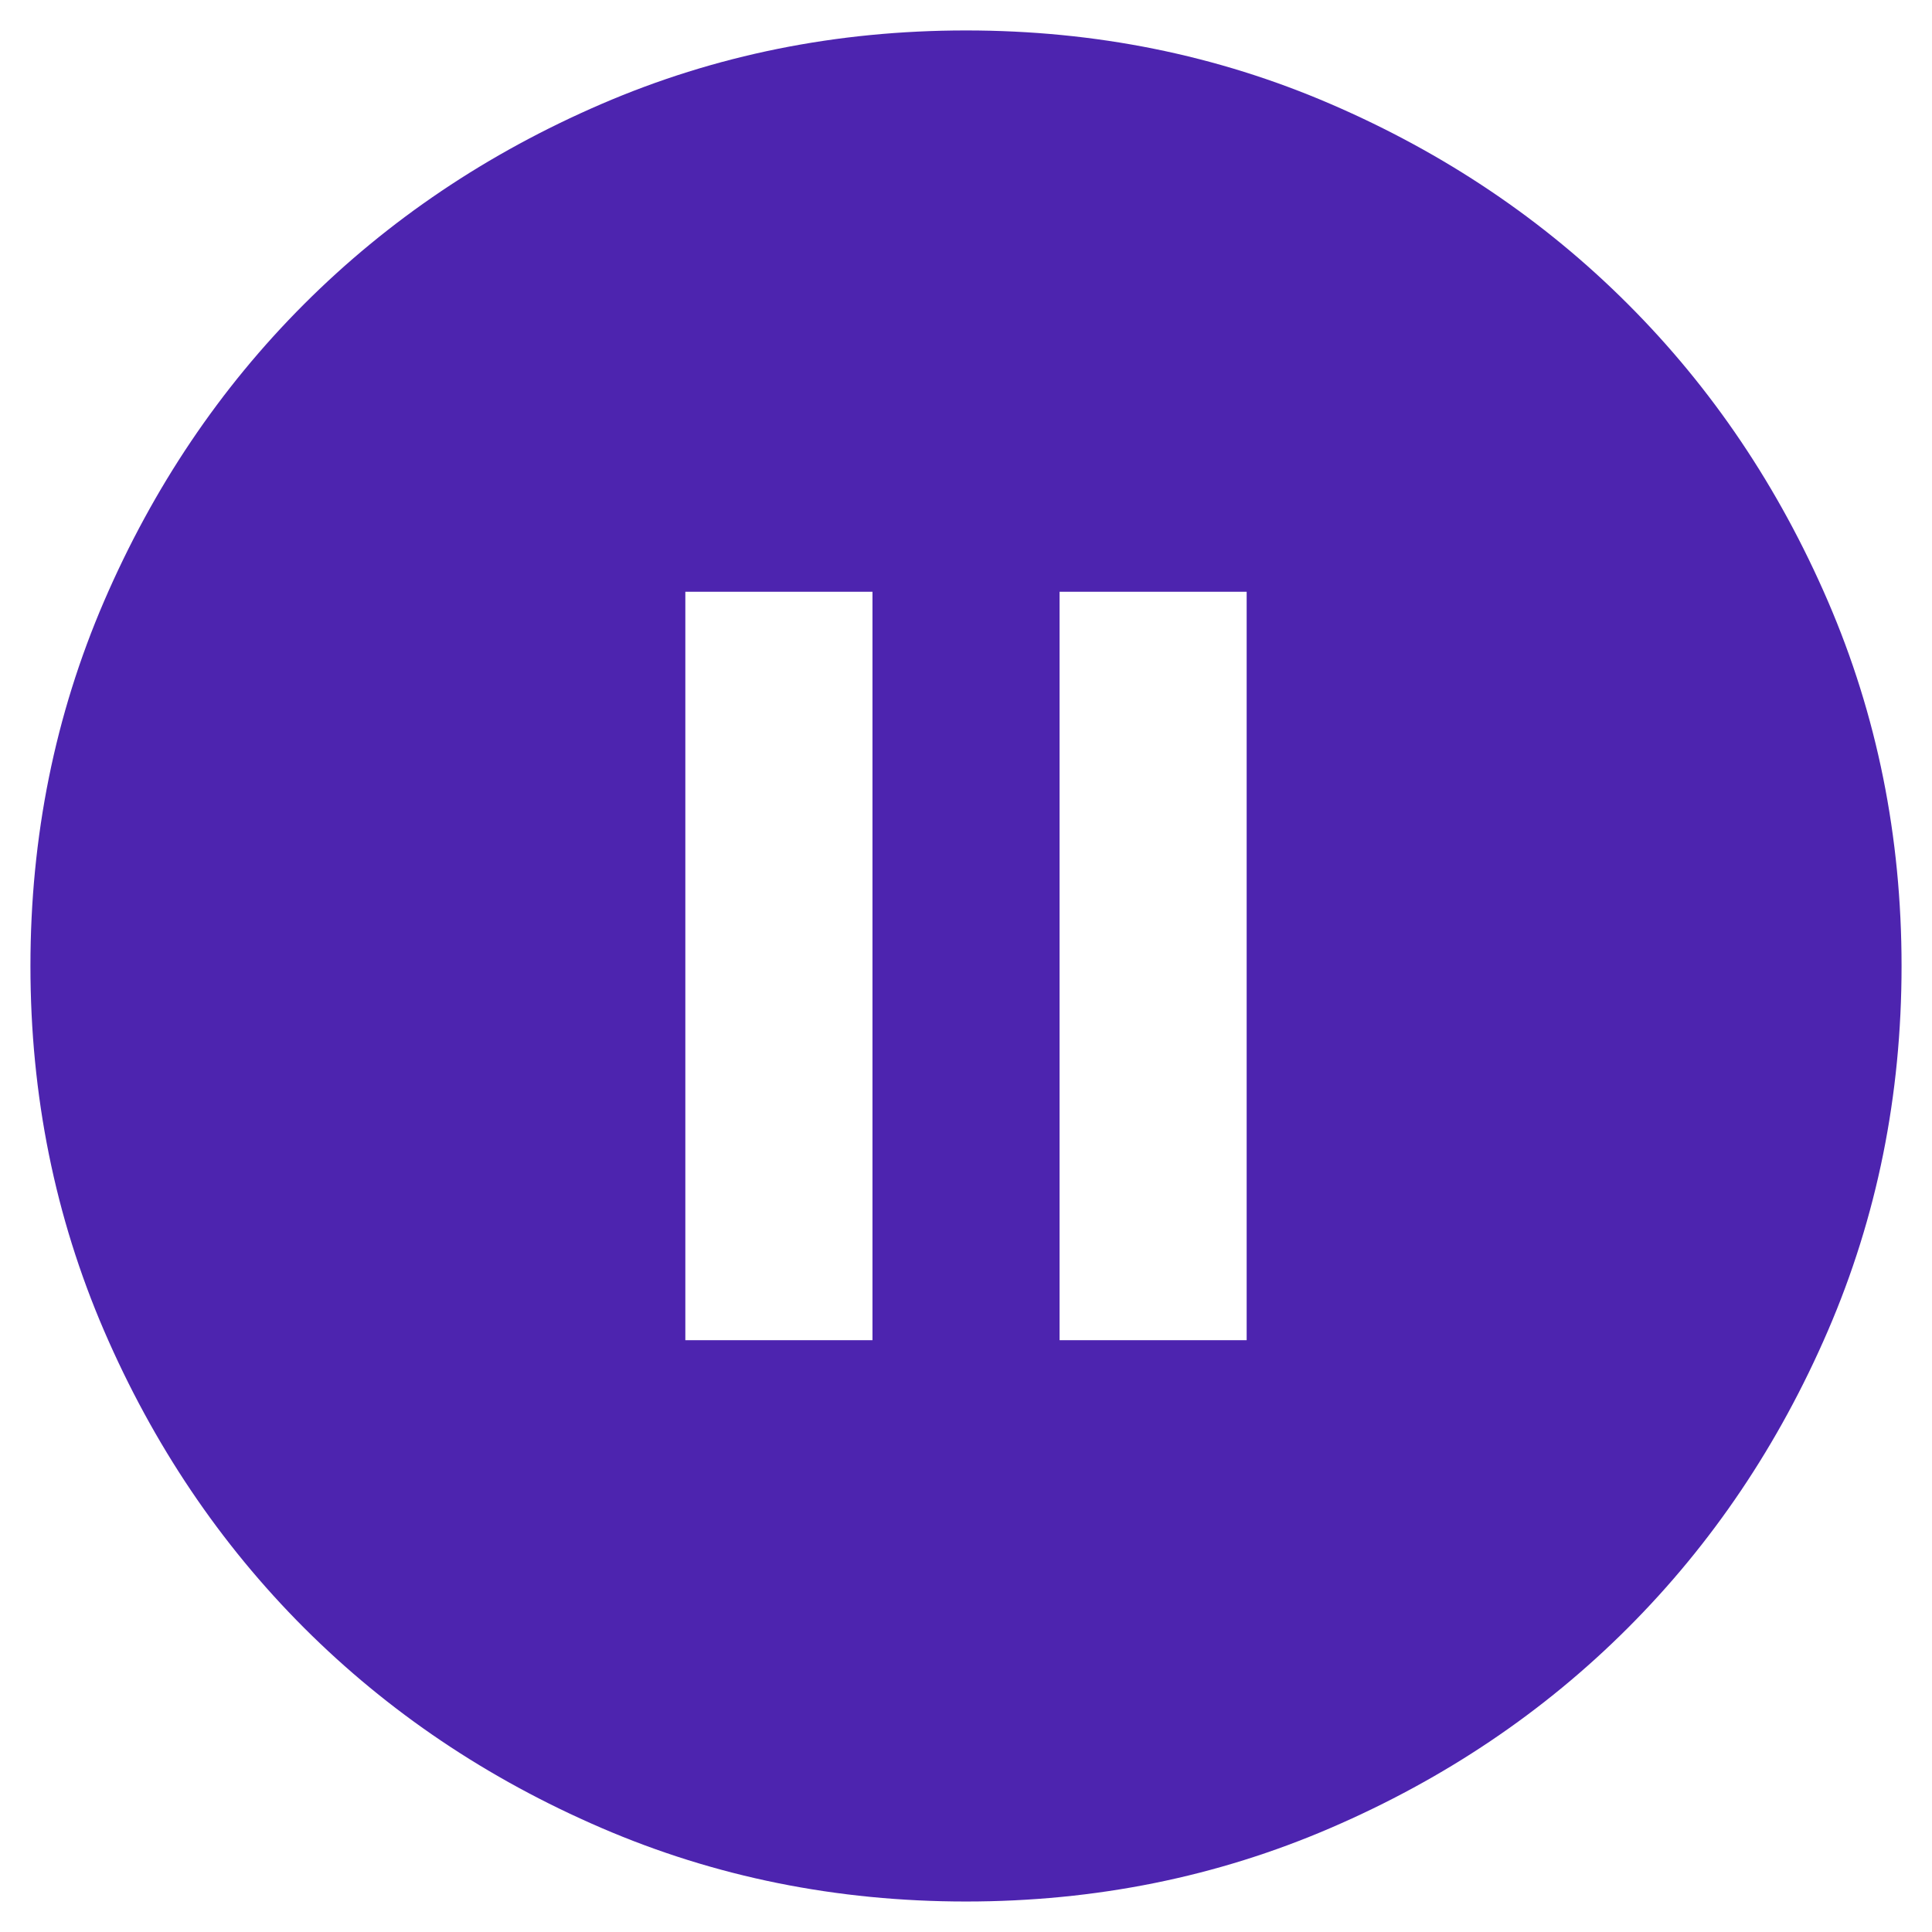 <svg width="37" height="37" viewBox="0 0 37 37" fill="none" xmlns="http://www.w3.org/2000/svg">
<path d="M13.125 25.666H16.709V11.333H13.125V25.666ZM20.292 25.666H23.875V11.333H20.292V25.666ZM18.5 36.416C16.022 36.416 13.693 35.946 11.513 35.005C9.333 34.065 7.437 32.788 5.824 31.176C4.212 29.563 2.935 27.667 1.994 25.487C1.054 23.307 0.583 20.978 0.583 18.5C0.583 16.021 1.054 13.692 1.994 11.512C2.935 9.332 4.212 7.436 5.824 5.824C7.437 4.211 9.333 2.935 11.513 1.994C13.693 1.053 16.022 0.583 18.5 0.583C20.979 0.583 23.308 1.053 25.488 1.994C27.668 2.935 29.564 4.211 31.176 5.824C32.789 7.436 34.065 9.332 35.006 11.512C35.947 13.692 36.417 16.021 36.417 18.5C36.417 20.978 35.947 23.307 35.006 25.487C34.065 27.667 32.789 29.563 31.176 31.176C29.564 32.788 27.668 34.065 25.488 35.005C23.308 35.946 20.979 36.416 18.5 36.416Z" fill="#4D24AF"/>
</svg>
